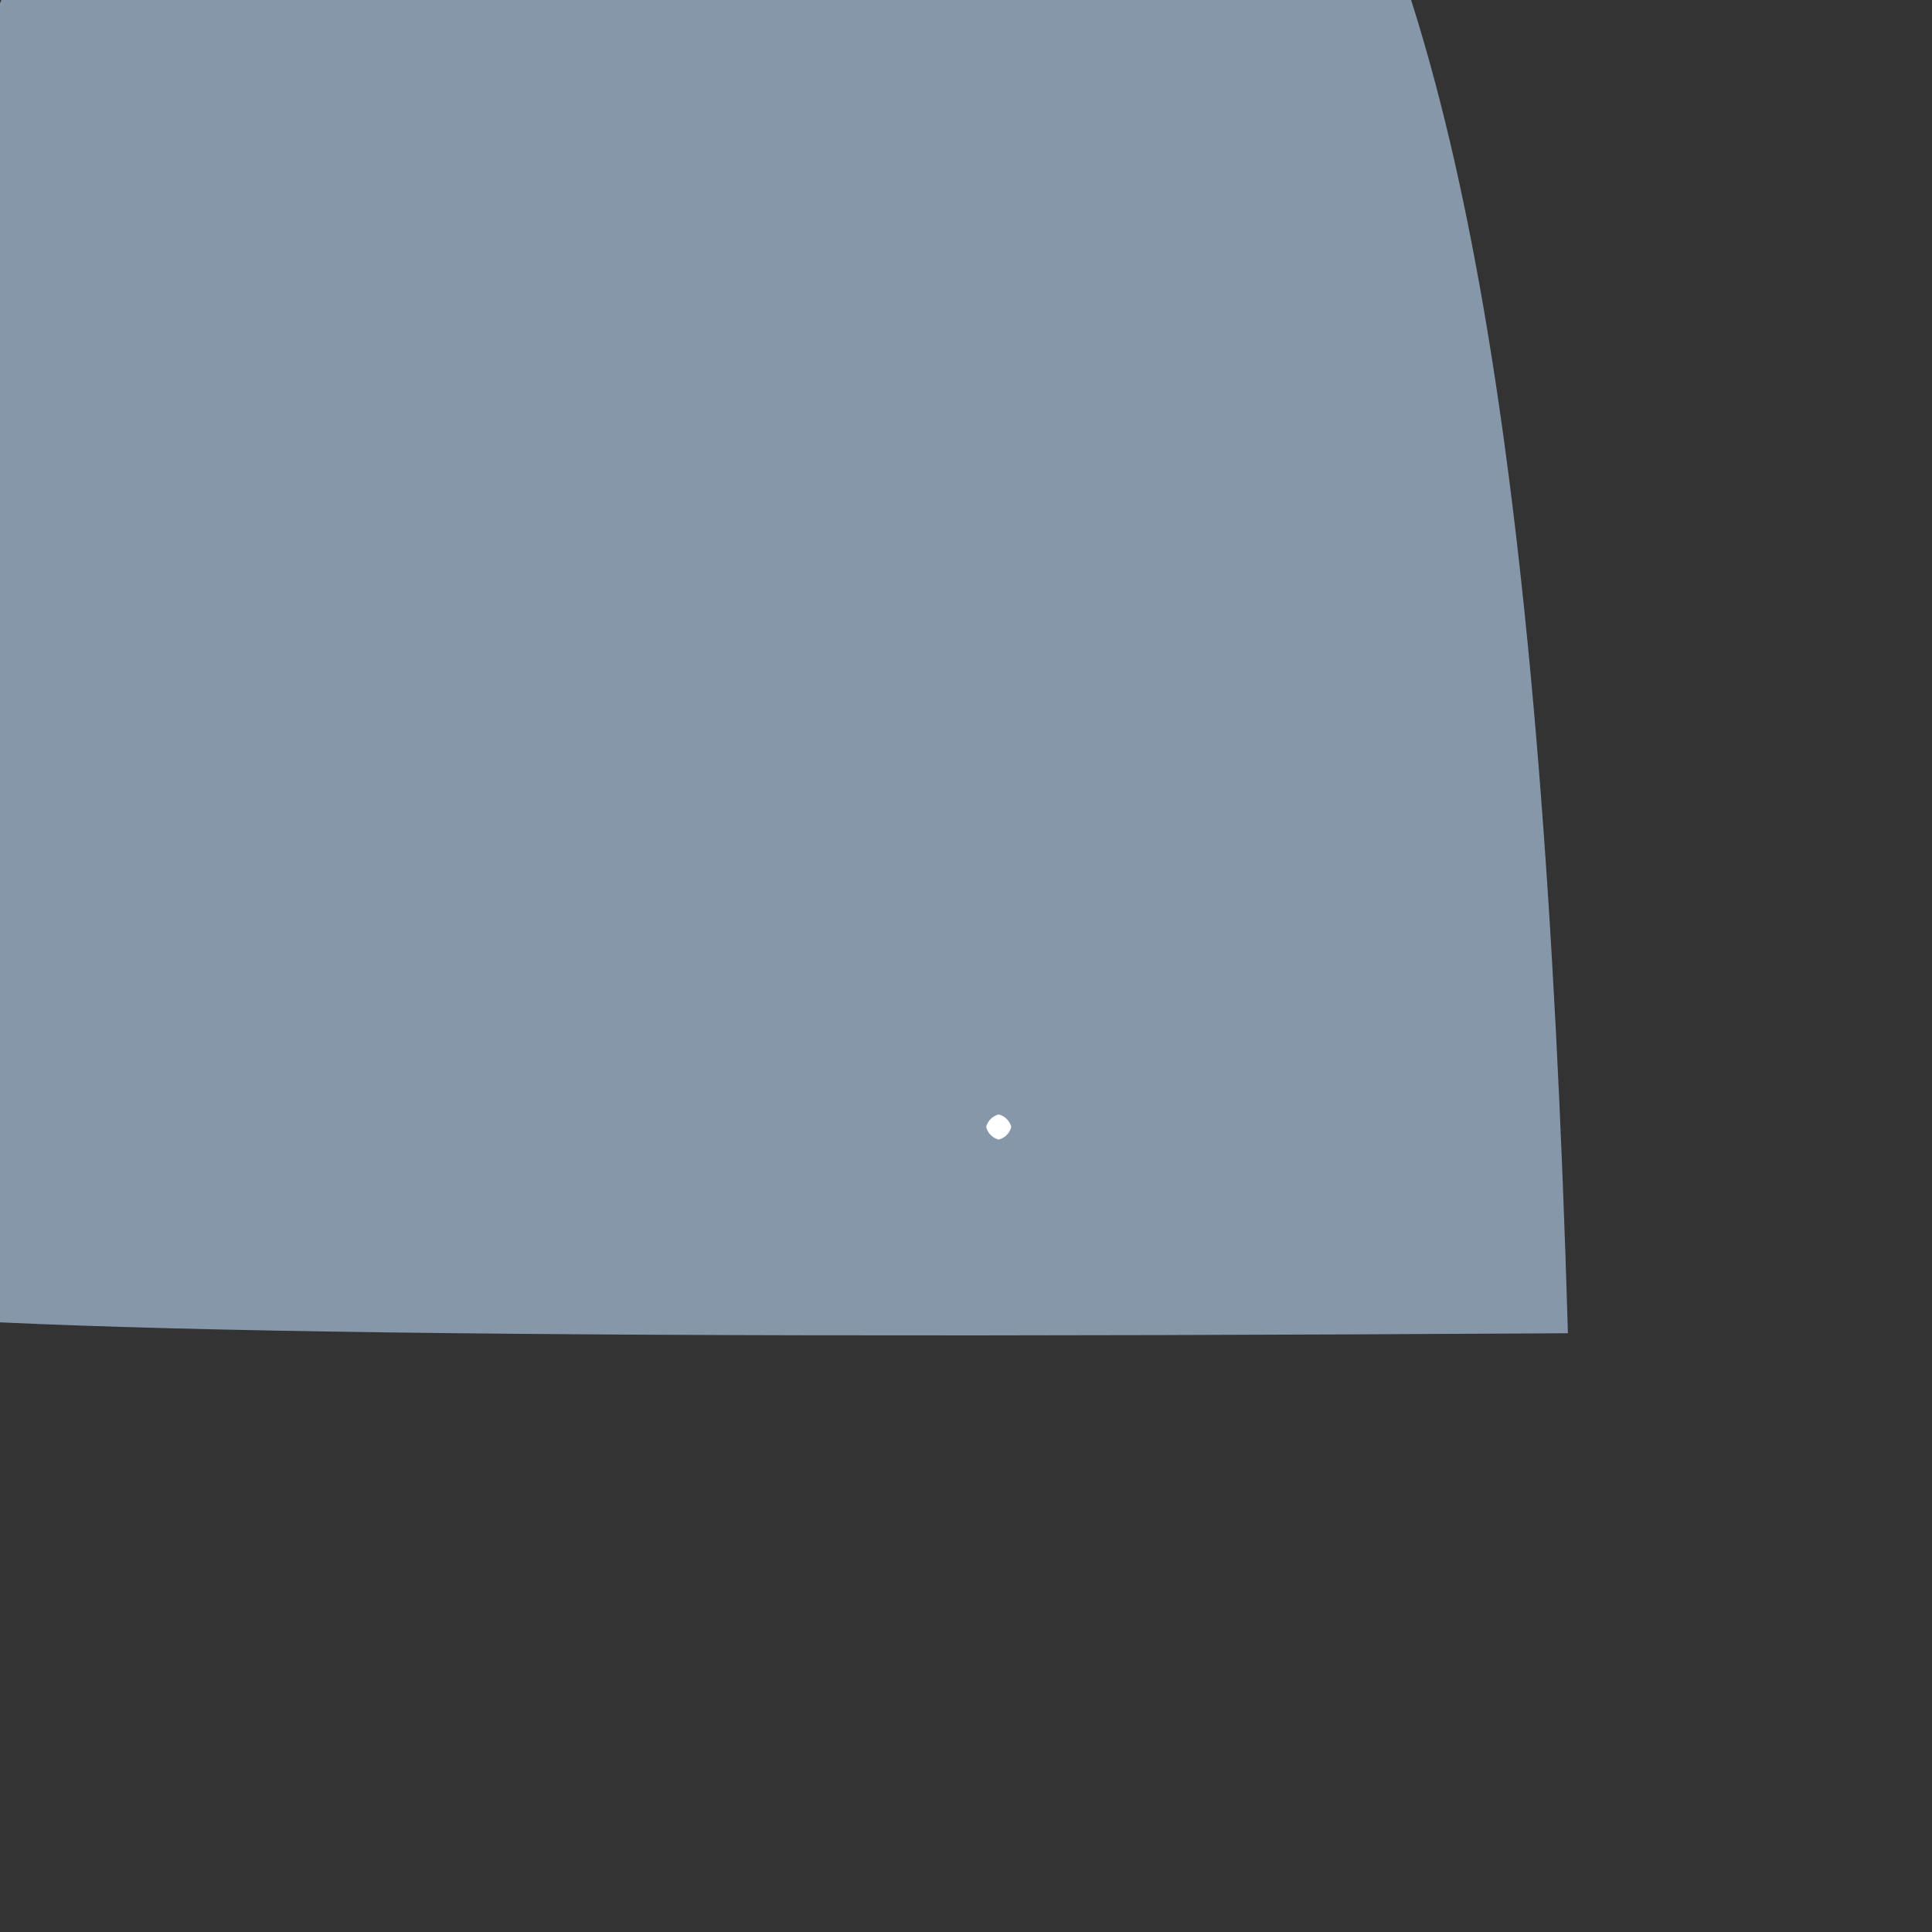<?xml version="1.0" ?>
<svg height="768" version="1.1" width="768" xmlns="http://www.w3.org/2000/svg">
  <rect width="100%" height="100%" fill="#333333" stroke="none"/>
  <defs/>
  <g>
    <path d="M 291.056 -256.917 C 492.723 -163.804 603.4 -153.316 623.273 529.99 C -313.358 535.586 -151.866 514.161 -20.442 453.761 C -14.177 -27.136 -12.206 -21.131 37.337 -13.409 C 129.751 -22.808 156.078 -55.88 291.056 -256.917" fill="rgb(135, 151, 170)" opacity="1.0" stroke="rgb(4, 162, 113)" stroke-linecap="round" stroke-linejoin="round" stroke-opacity="0.157" stroke-width="0.0"/>
    <path d="M 402.0 448.0 C 401.33 450.5 399.5 452.33 397.0 453.0 C 394.5 452.33 392.67 450.5 392.0 448.0 C 392.67 445.5 394.5 443.67 397.0 443.0 C 399.5 443.67 401.33 445.5 402.0 448.0" fill="rgb(255, 255, 255)" opacity="1.0" stroke="rgb(0, 105, 14)" stroke-linecap="round" stroke-linejoin="round" stroke-opacity="0.704" stroke-width="0.0"/>
  </g>
</svg>
